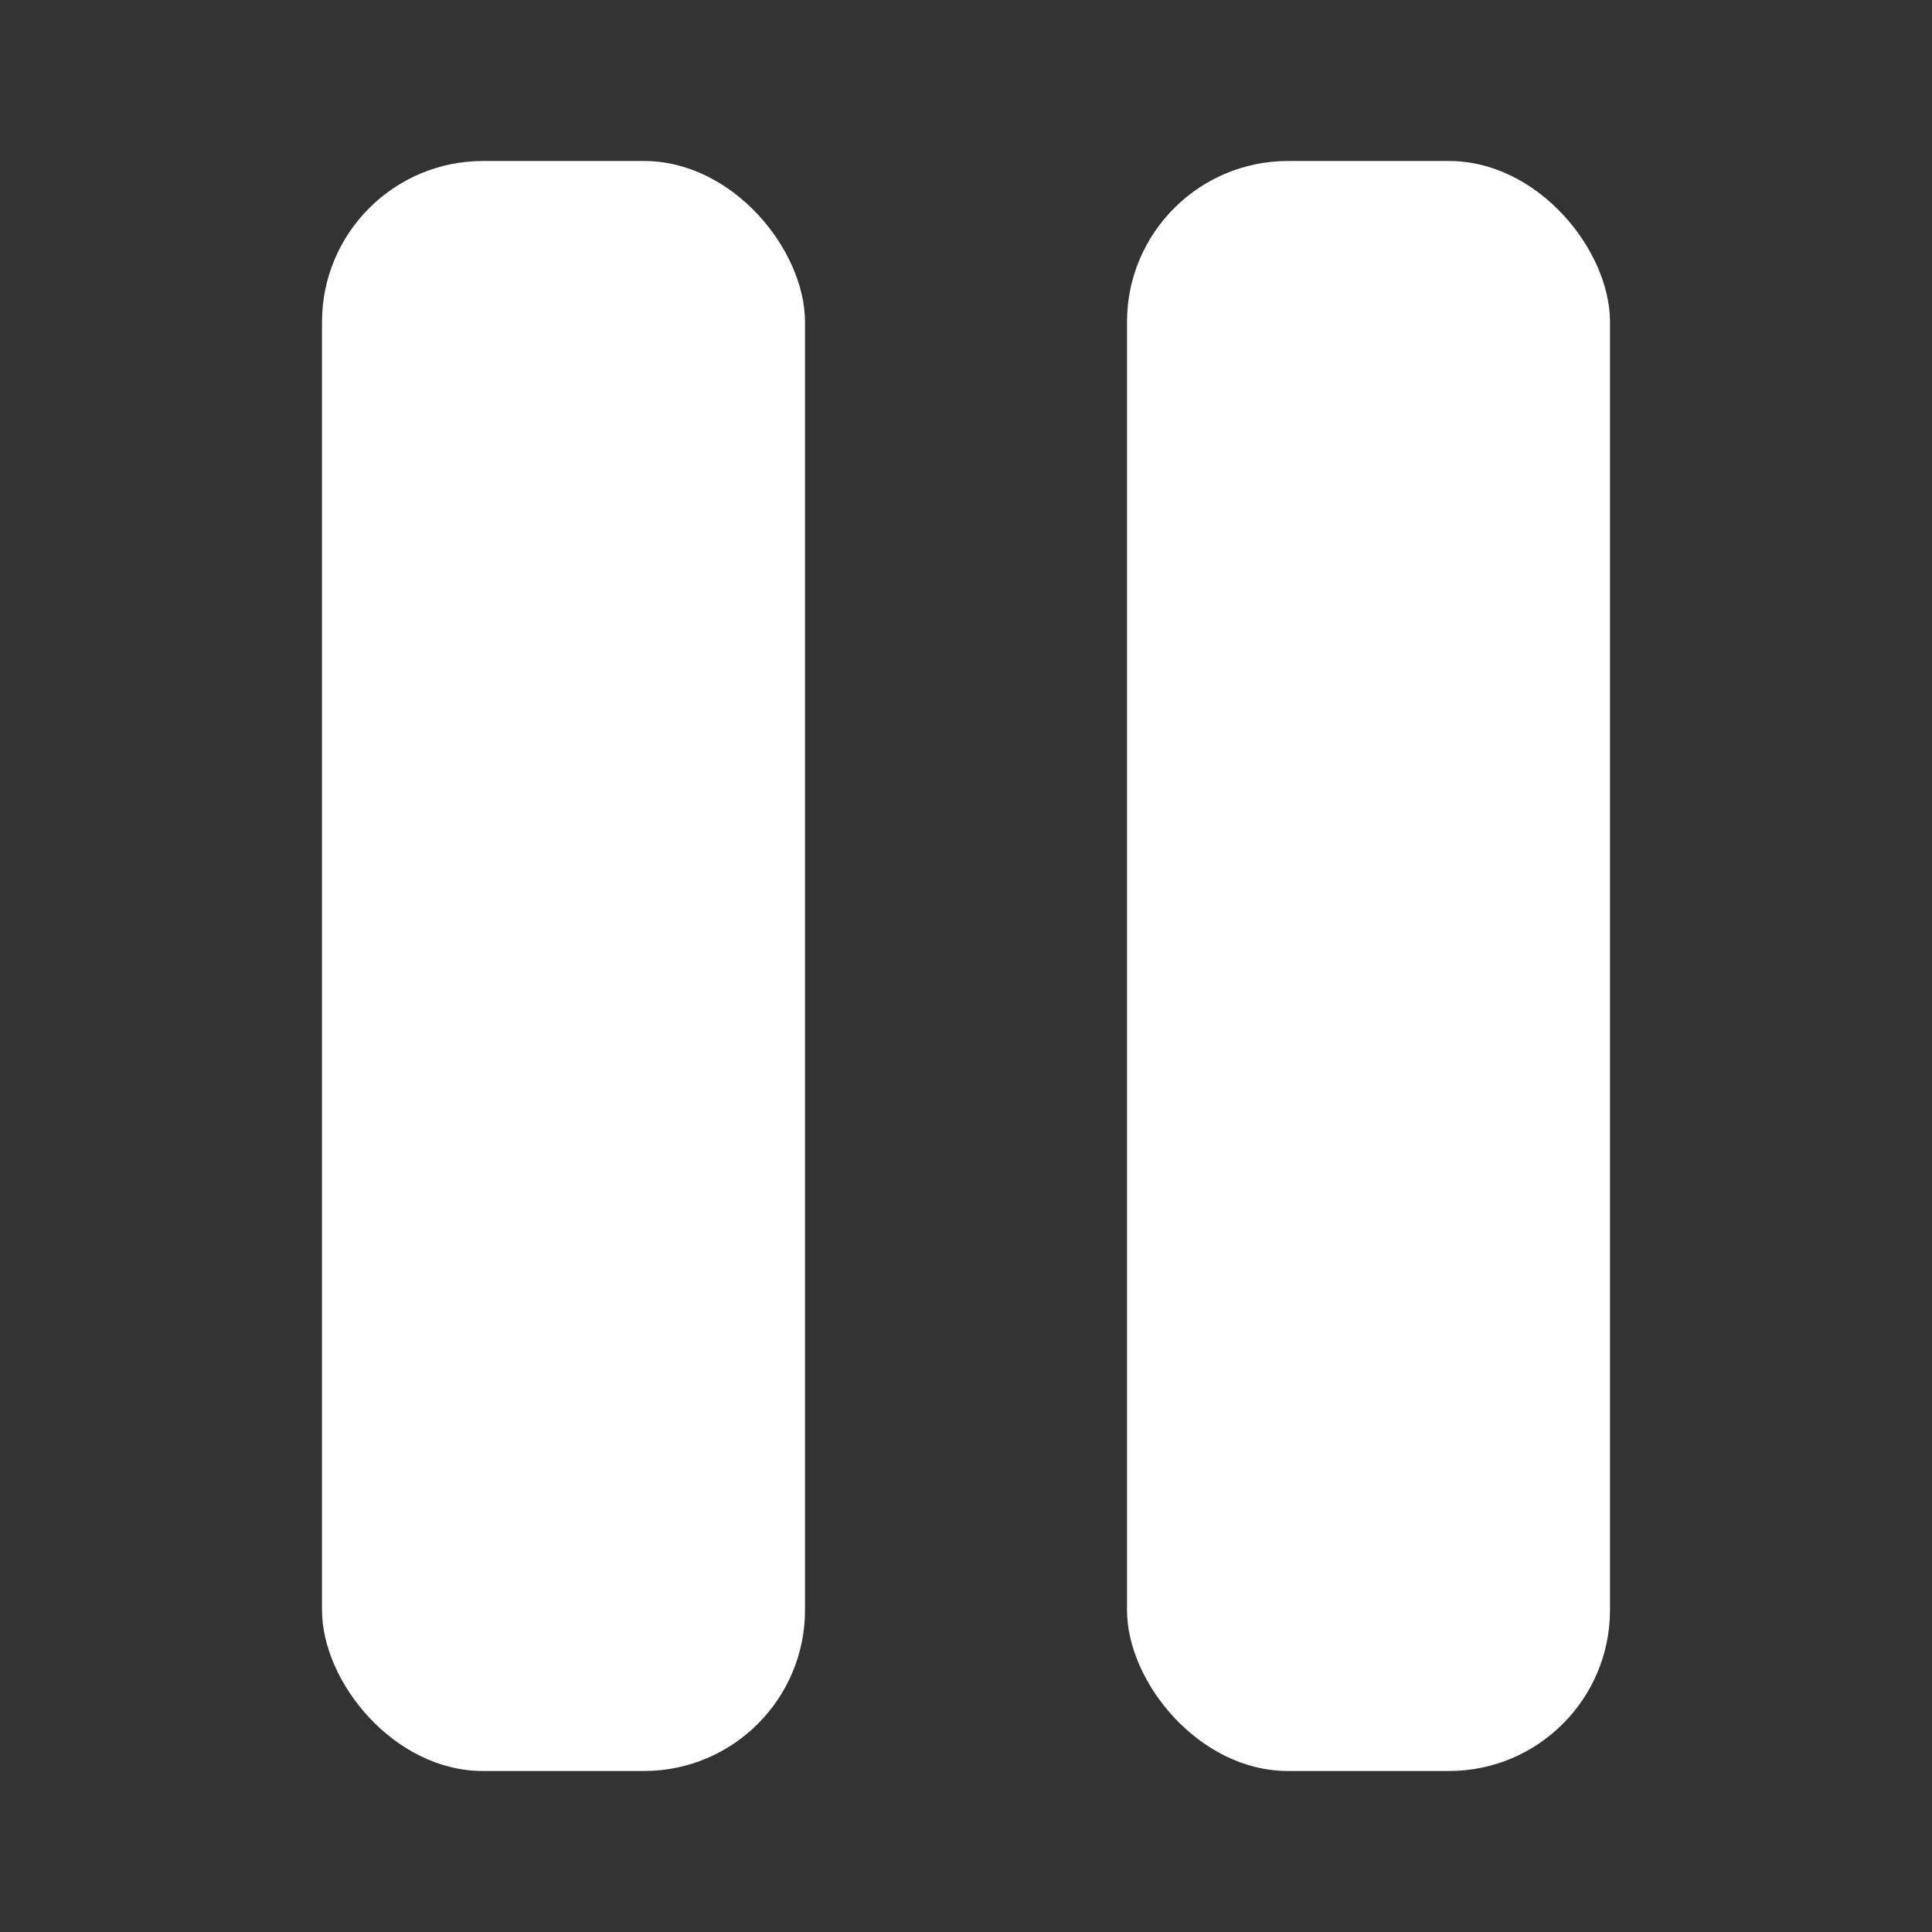 <svg xmlns="http://www.w3.org/2000/svg" width="12" height="12" focusable="false" viewBox="0 0 12 12">
  <rect x="0" y="0" width="12" height="12" fill="#333333" stroke="none"/>
  <g fill="currentColor">
    <rect
    fill='#fff'
    width="3" height="10" x="2" y="1" rx="1" ry="1" />
    <rect 
    fill='#fff'
    width="3" height="10" x="7" y="1" rx="1" ry="1" />
  </g>
</svg>